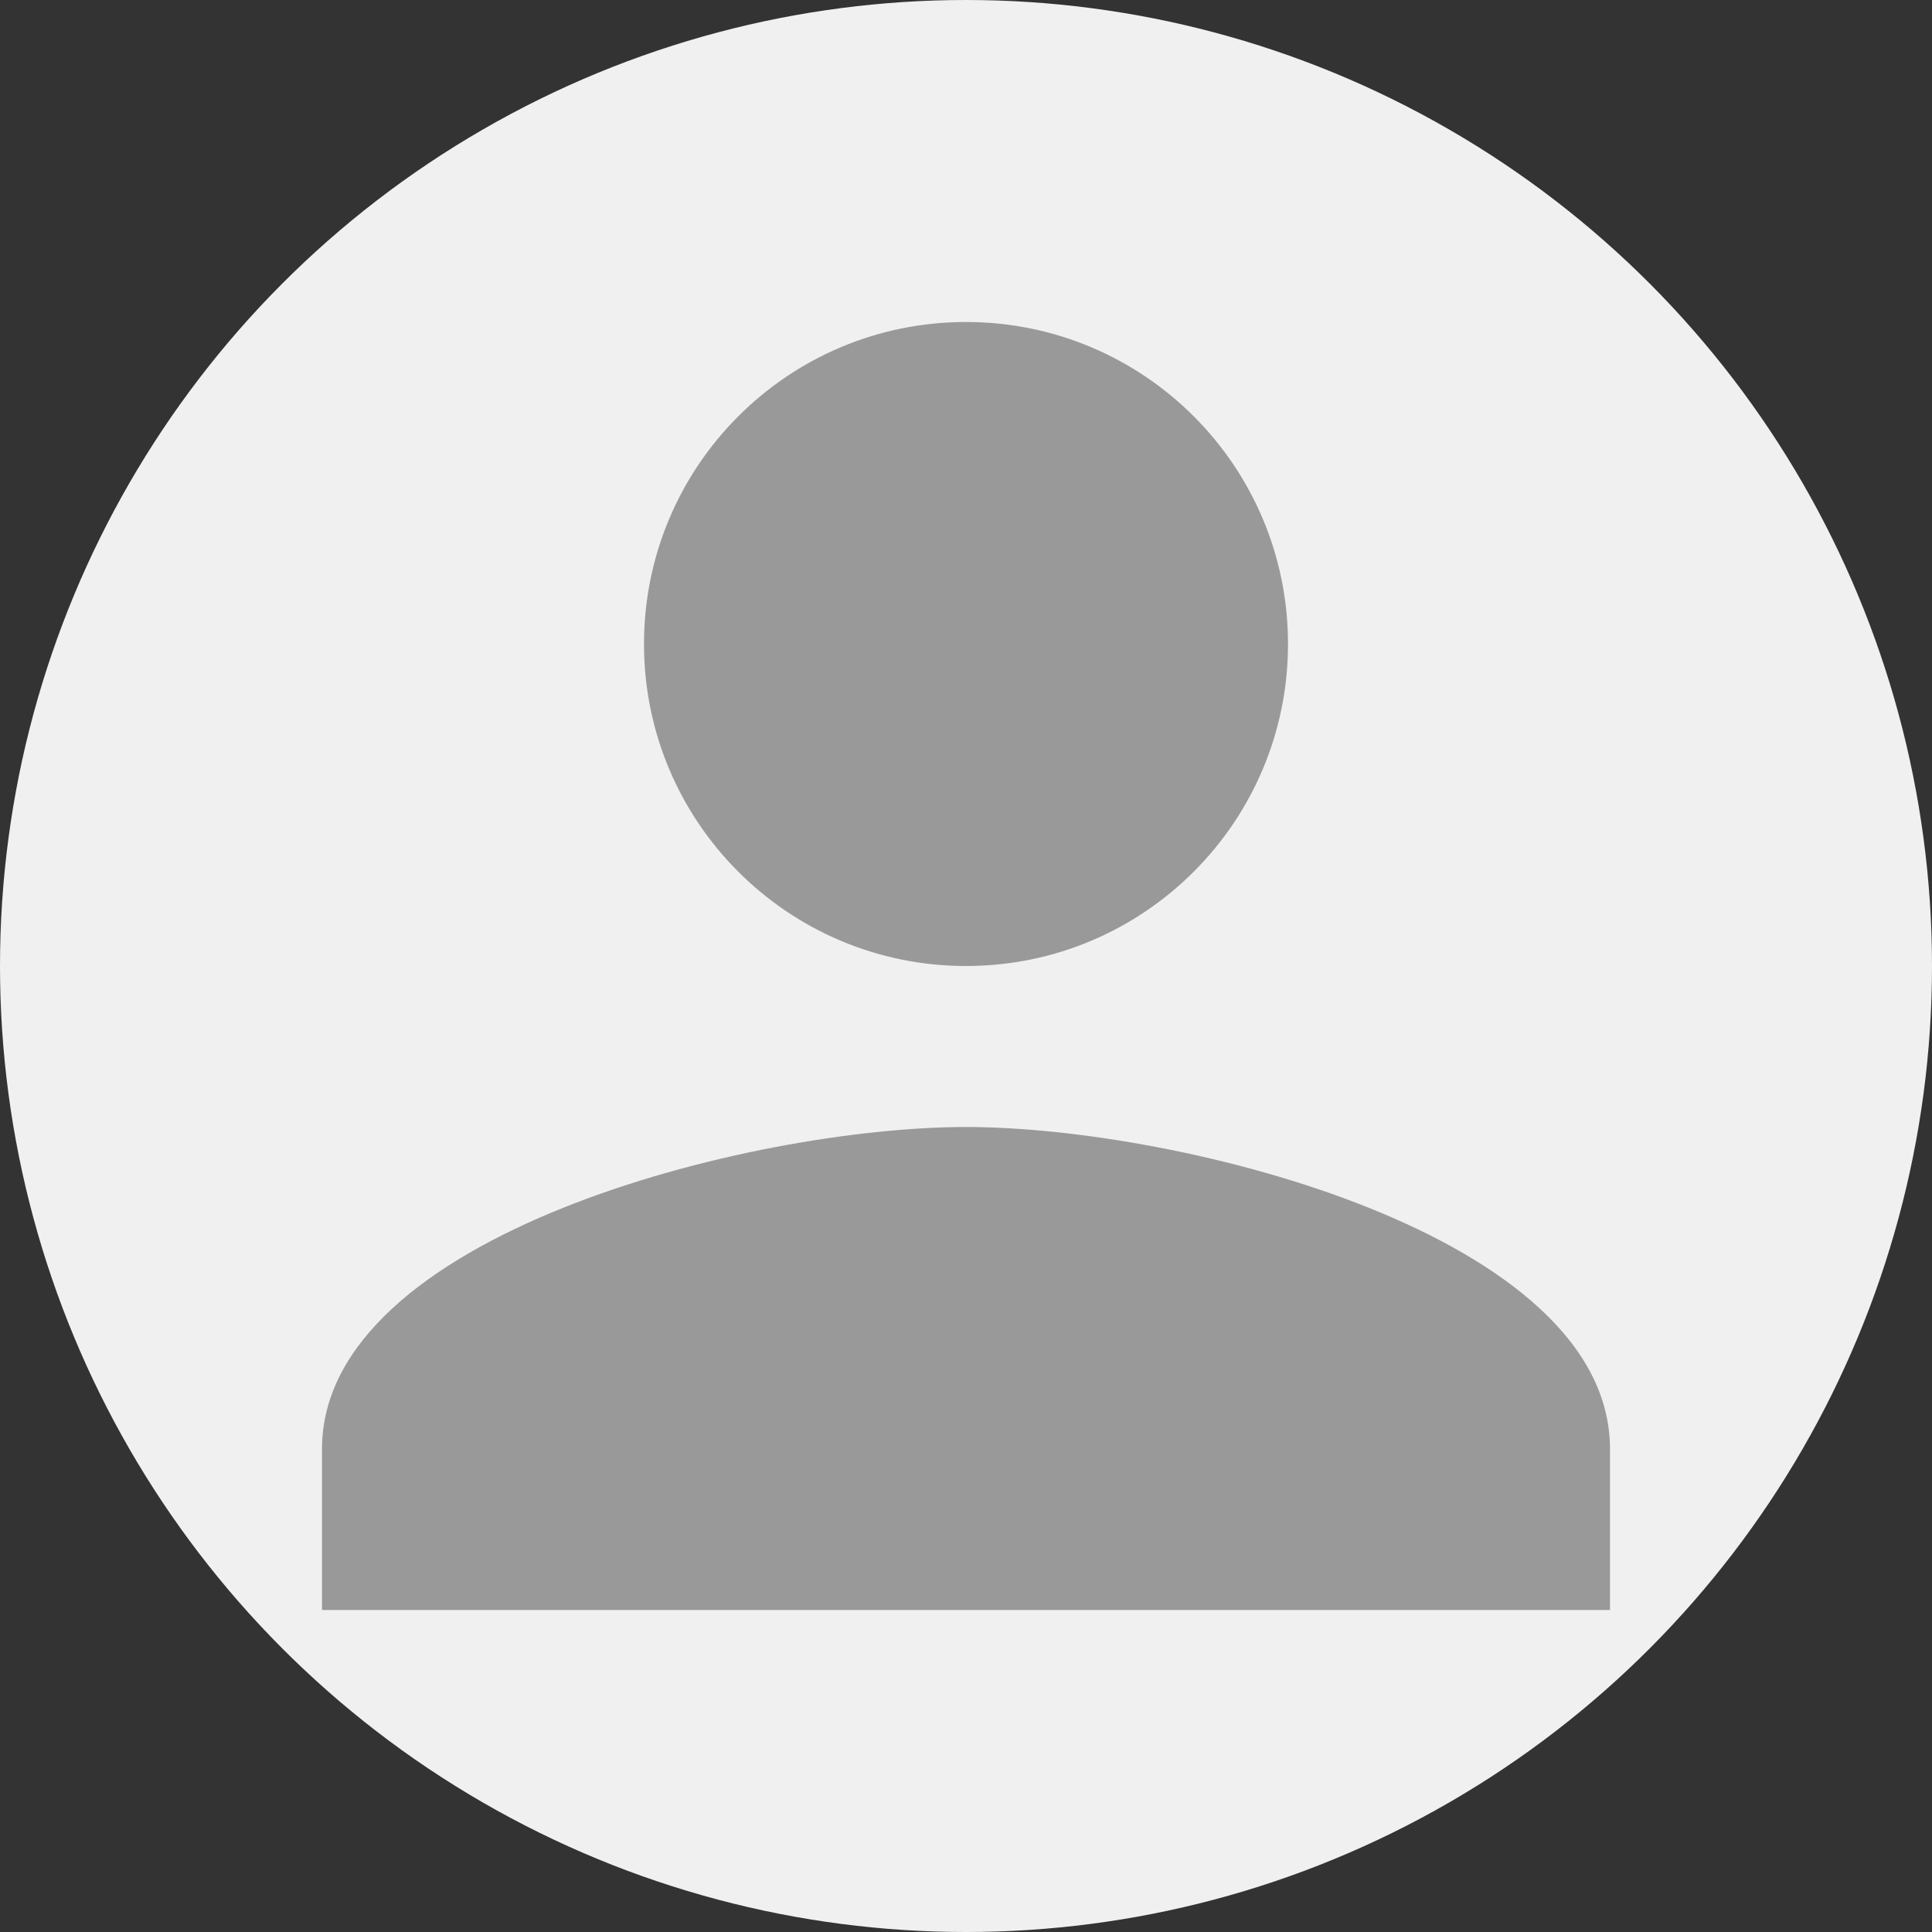 <svg xmlns="http://www.w3.org/2000/svg" viewBox="0 0 24 24" fill="#999">
  <rect x="0" y="0" width="24" height="24" fill="#333333" stroke="none"/>
  <circle cx="12" cy="12" r="12" fill="#f0f0f0"/>
  <path d="M12 12c2.21 0 4-1.79 4-4s-1.79-4-4-4-4 1.79-4 4 1.79 4 4 4zm0 2c-2.67 0-8 1.34-8 4v2h16v-2c0-2.66-5.33-4-8-4z" fill="#999"/>
</svg>
